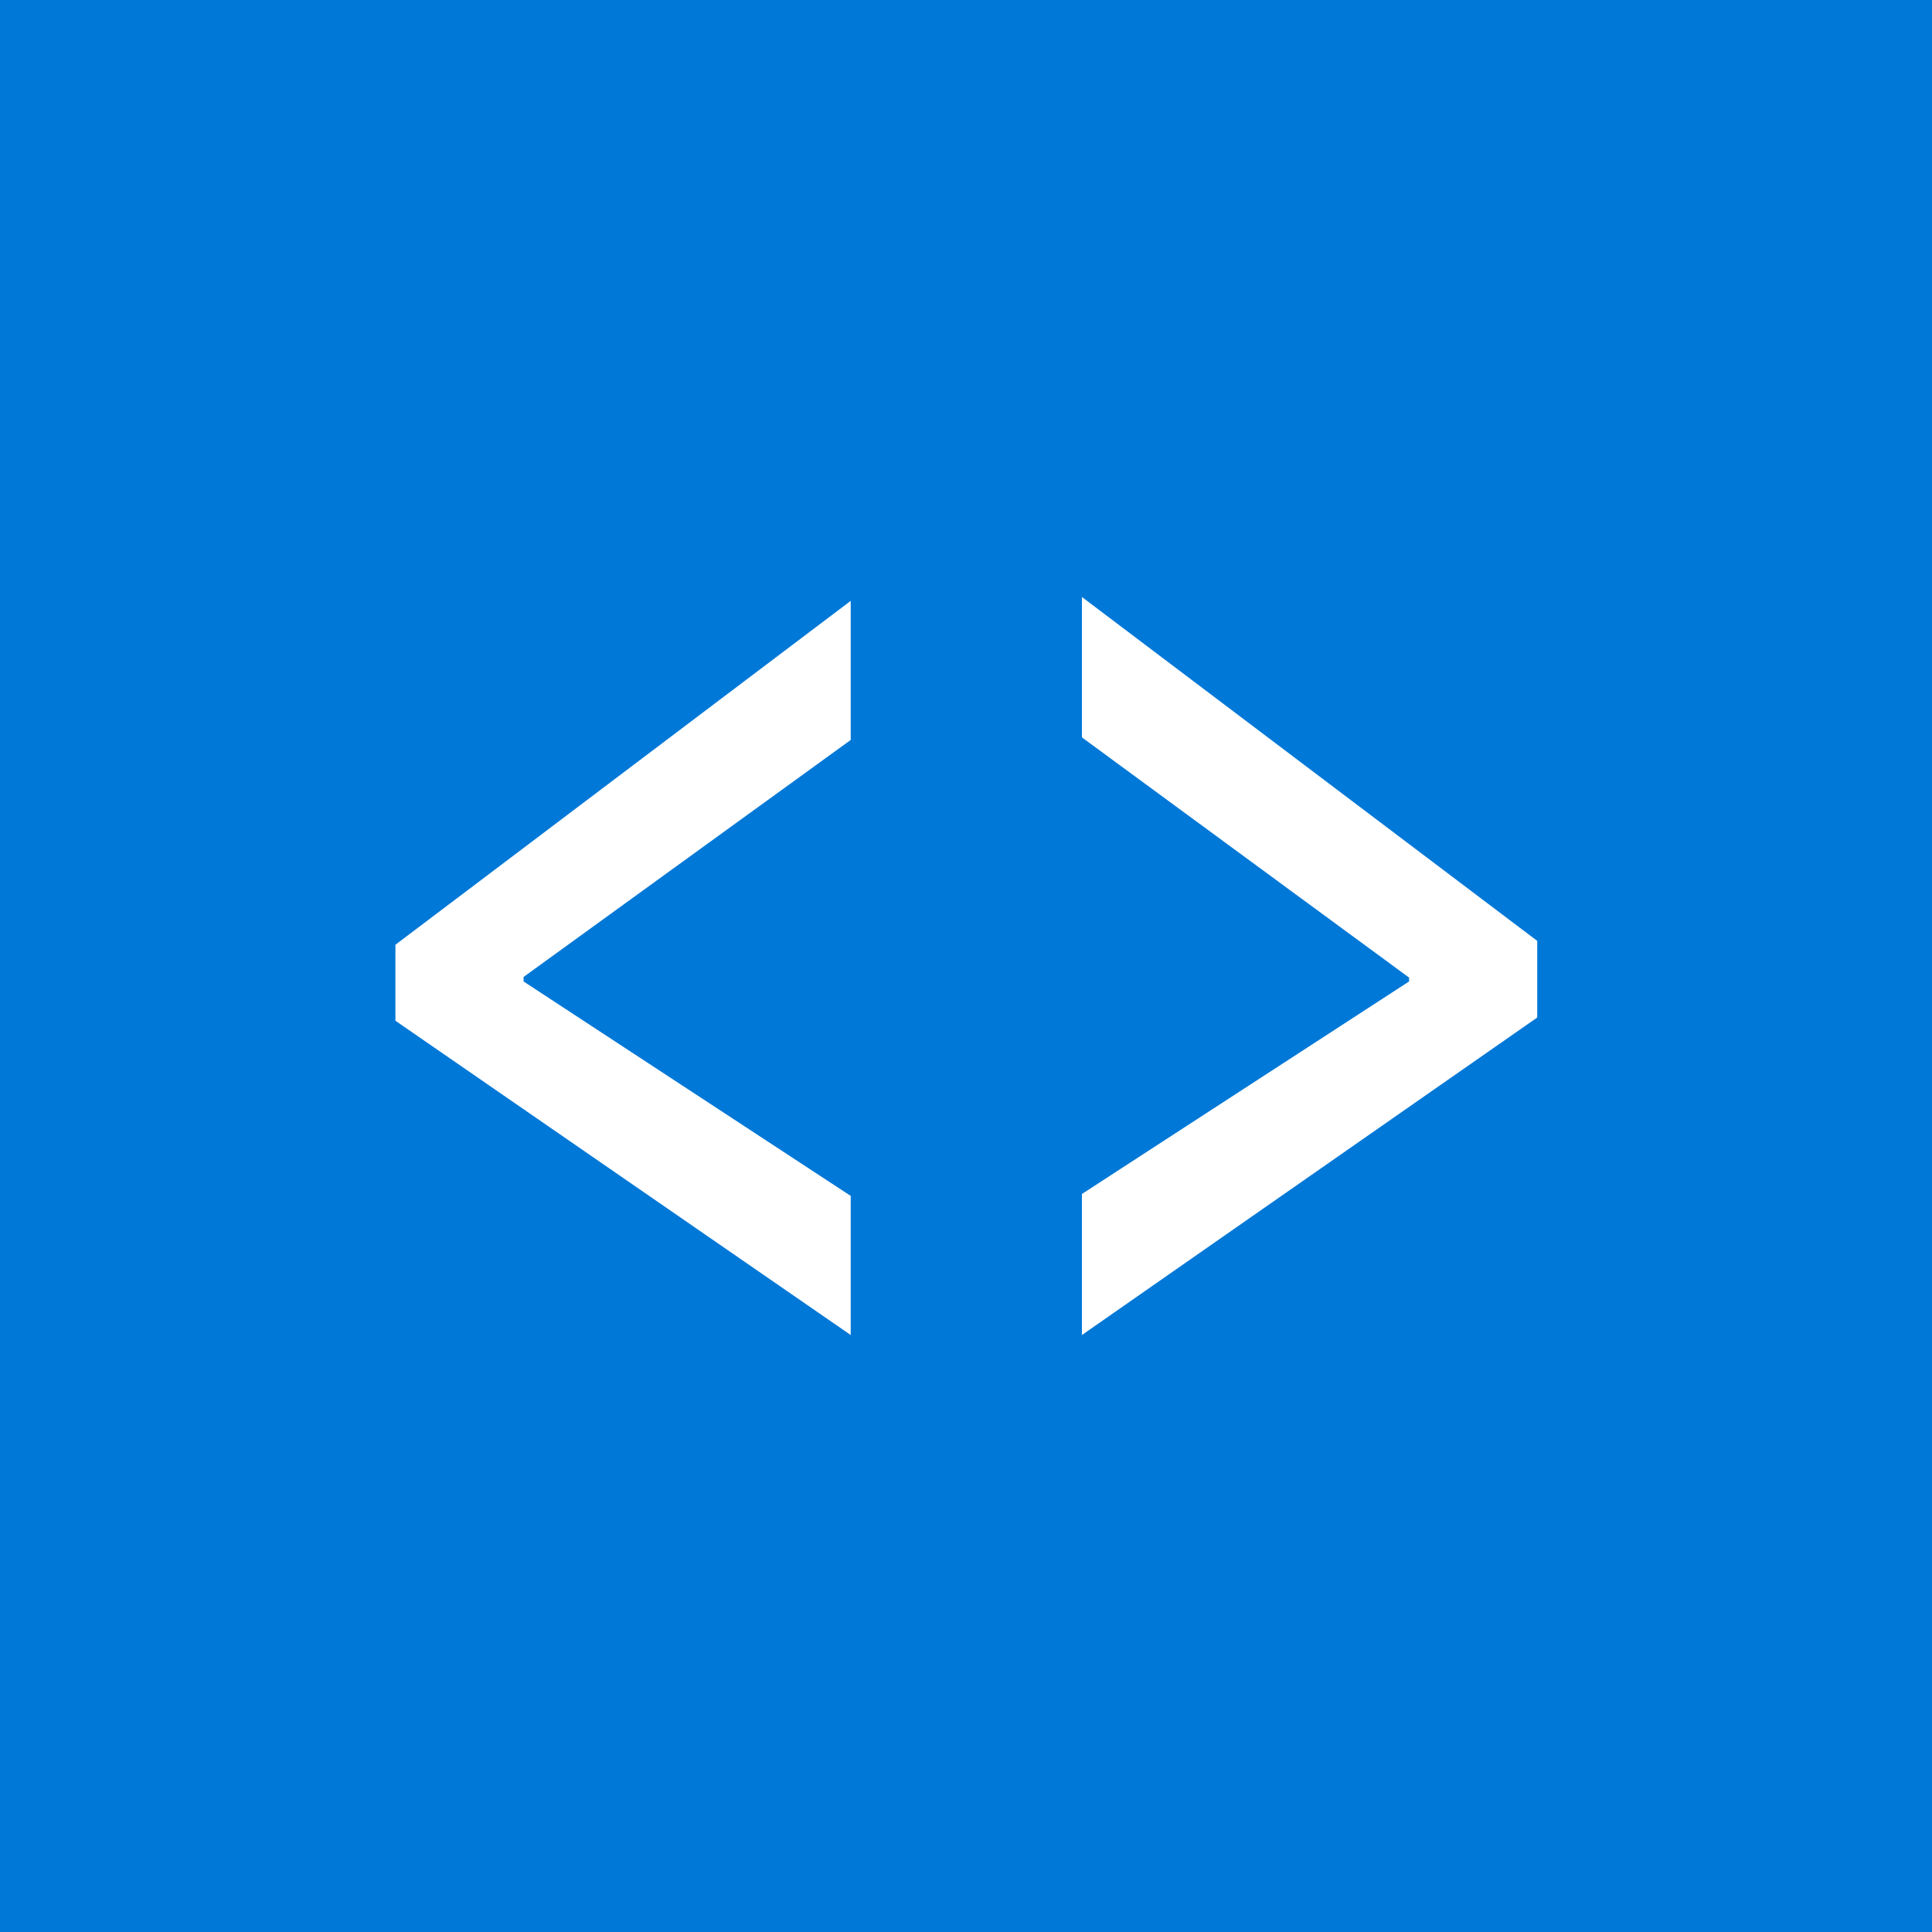 <?xml version="1.0" encoding="utf-8"?>
<!-- Generator: Adobe Illustrator 19.0.1, SVG Export Plug-In . SVG Version: 6.00 Build 0)  -->
<svg version="1.1" xmlns="http://www.w3.org/2000/svg" xmlns:xlink="http://www.w3.org/1999/xlink" x="0px" y="0px"
	 viewBox="-169 13 300 300" style="enable-background:new -169 13 300 300;" xml:space="preserve">
<style type="text/css">
	.st0{fill:#0078D7;}
	.st1{fill:#FFFFFF;}
</style>
<g id="Layer_1">
	<g id="BG">
		<rect x="-169" y="13" class="st0" width="300" height="300"/>
	</g>
</g>
<g id="ICON_1_">
	<g id="ICON">
		<g>
			<path class="st1" d="M-107.6,171.5"/>
			<polygon class="st1" points="-36.9,198.7 -87.7,165.4 -87.7,164.7 -36.9,127.9 -36.9,106.3 -107.6,159.7 -107.6,171.5 
				-36.9,220.3 			"/>
			<polygon class="st1" points="-1,127.5 49.8,164.8 49.8,165.4 -1,198.4 -1,220.3 69.7,171 69.7,159.1 -1,105.7 			"/>
		</g>
	</g>
</g>
</svg>
